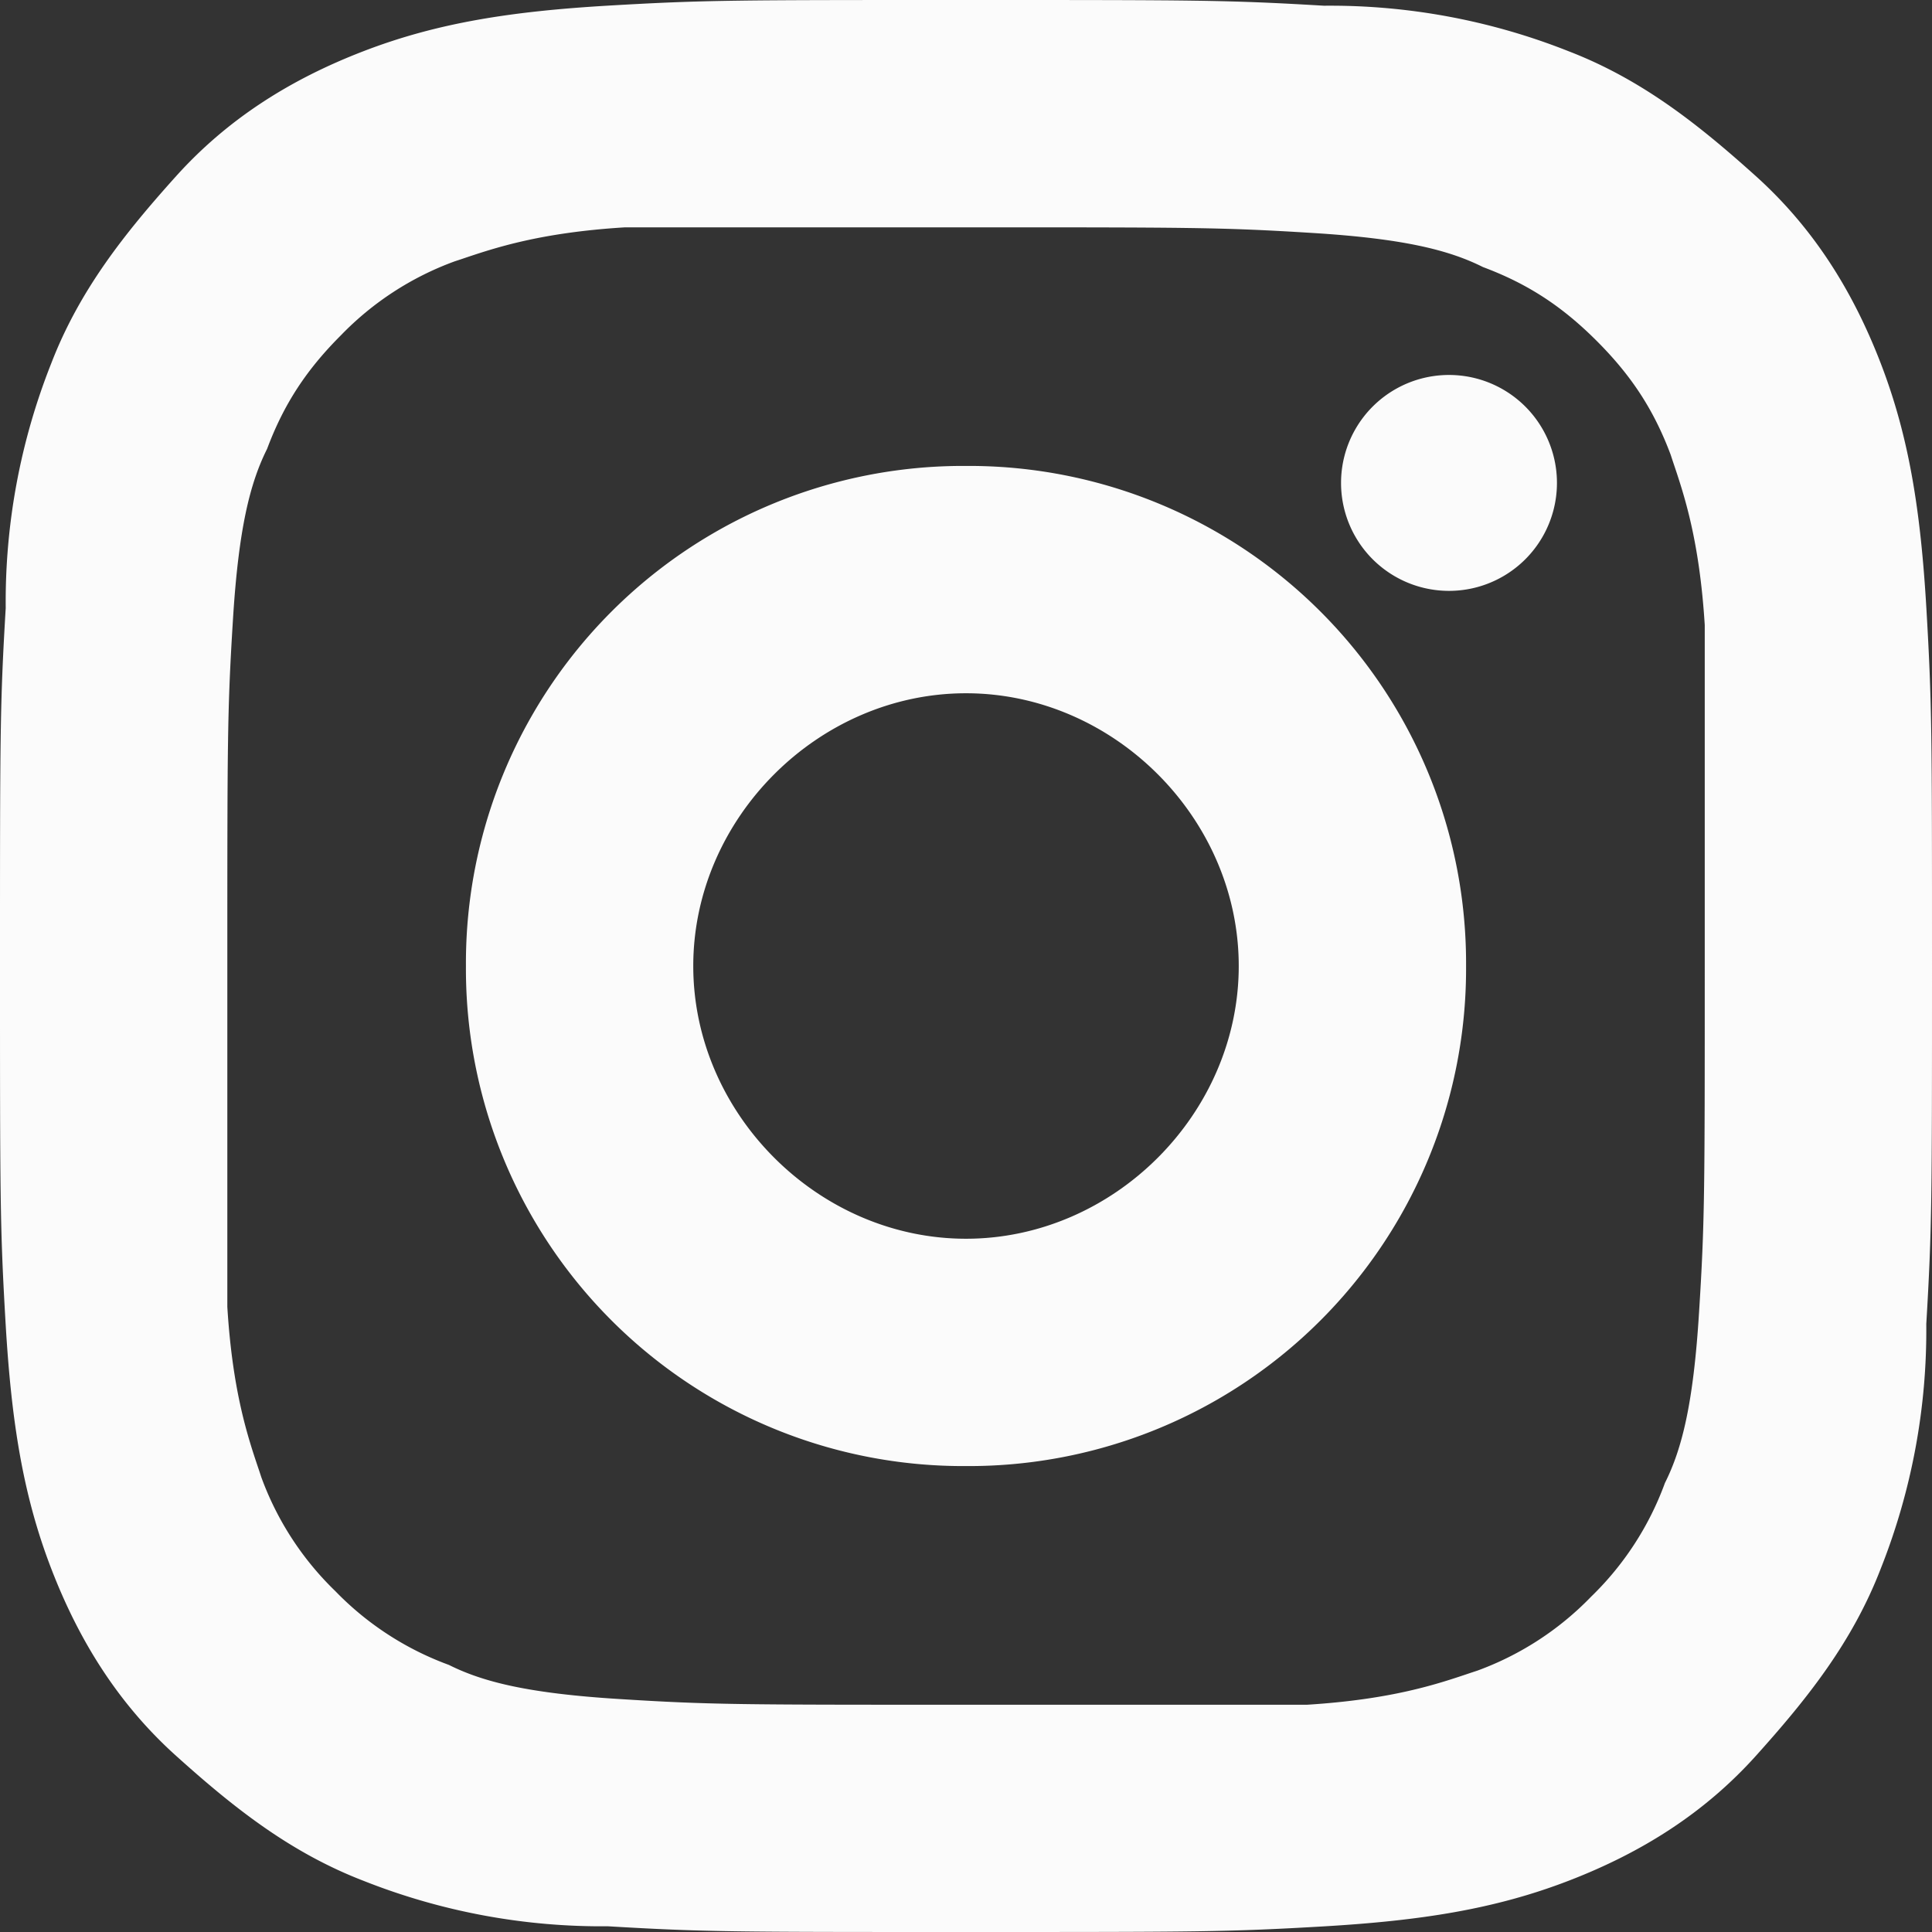 <svg width="24" height="24" fill="none" xmlns="http://www.w3.org/2000/svg"><rect width="100%" height="100%" fill="#333333" stroke="none"/><path fill-rule="evenodd" clip-rule="evenodd" d="M21.812 2.188c-.706-.635-1.412-1.2-2.33-1.553a8.025 8.025 0 00-3.035-.564C15.247 0 14.894 0 12 0S8.753 0 7.553.07c-1.2.071-2.118.212-3.035.565-.918.353-1.694.847-2.33 1.553-.635.706-1.2 1.412-1.553 2.33a8.024 8.024 0 00-.564 3.035C0 8.753 0 9.106 0 12s0 3.247.07 4.447c.071 1.2.212 2.118.565 3.035.353.918.847 1.695 1.553 2.33s1.412 1.2 2.33 1.553a8.025 8.025 0 003.035.564C8.753 24 9.106 24 12 24s3.247 0 4.447-.07c1.2-.071 2.118-.212 3.035-.565.918-.353 1.695-.847 2.33-1.553s1.2-1.412 1.553-2.33a8.025 8.025 0 00.564-3.035C24 15.247 24 14.894 24 12s0-3.247-.07-4.447c-.071-1.2-.212-2.118-.565-3.035-.353-.918-.847-1.694-1.553-2.33zm-.706 14.118c-.07 1.13-.212 1.694-.424 2.117a3.762 3.762 0 01-.917 1.412 3.76 3.76 0 01-1.412.918l-.085.028c-.414.14-.977.33-2.033.396H12c-2.824 0-3.176 0-4.306-.071-1.13-.07-1.694-.212-2.118-.424a3.762 3.762 0 01-1.411-.917 3.761 3.761 0 01-.918-1.412l-.028-.085c-.14-.414-.33-.977-.395-2.033V12c0-2.824 0-3.176.07-4.306S3.106 6 3.318 5.576c.211-.564.494-.988.917-1.411a3.761 3.761 0 011.412-.918l.085-.028c.414-.14.977-.33 2.033-.395H12c2.823 0 3.177 0 4.306.07 1.13.07 1.694.212 2.117.424.565.211.989.494 1.412.917.424.424.706.847.918 1.412l.028.085c.14.414.33.977.396 2.033V12c0 2.823 0 3.177-.071 4.306zM18 7.34a1.341 1.341 0 100-2.682 1.341 1.341 0 000 2.682zM5.788 12A6.176 6.176 0 0112 5.788 6.176 6.176 0 0118.212 12 6.176 6.176 0 0112 18.212 6.176 6.176 0 015.788 12zm2.824 0c0 1.835 1.553 3.388 3.388 3.388s3.388-1.553 3.388-3.388S13.835 8.612 12 8.612 8.612 10.165 8.612 12z" fill="#FBFBFB"/></svg>